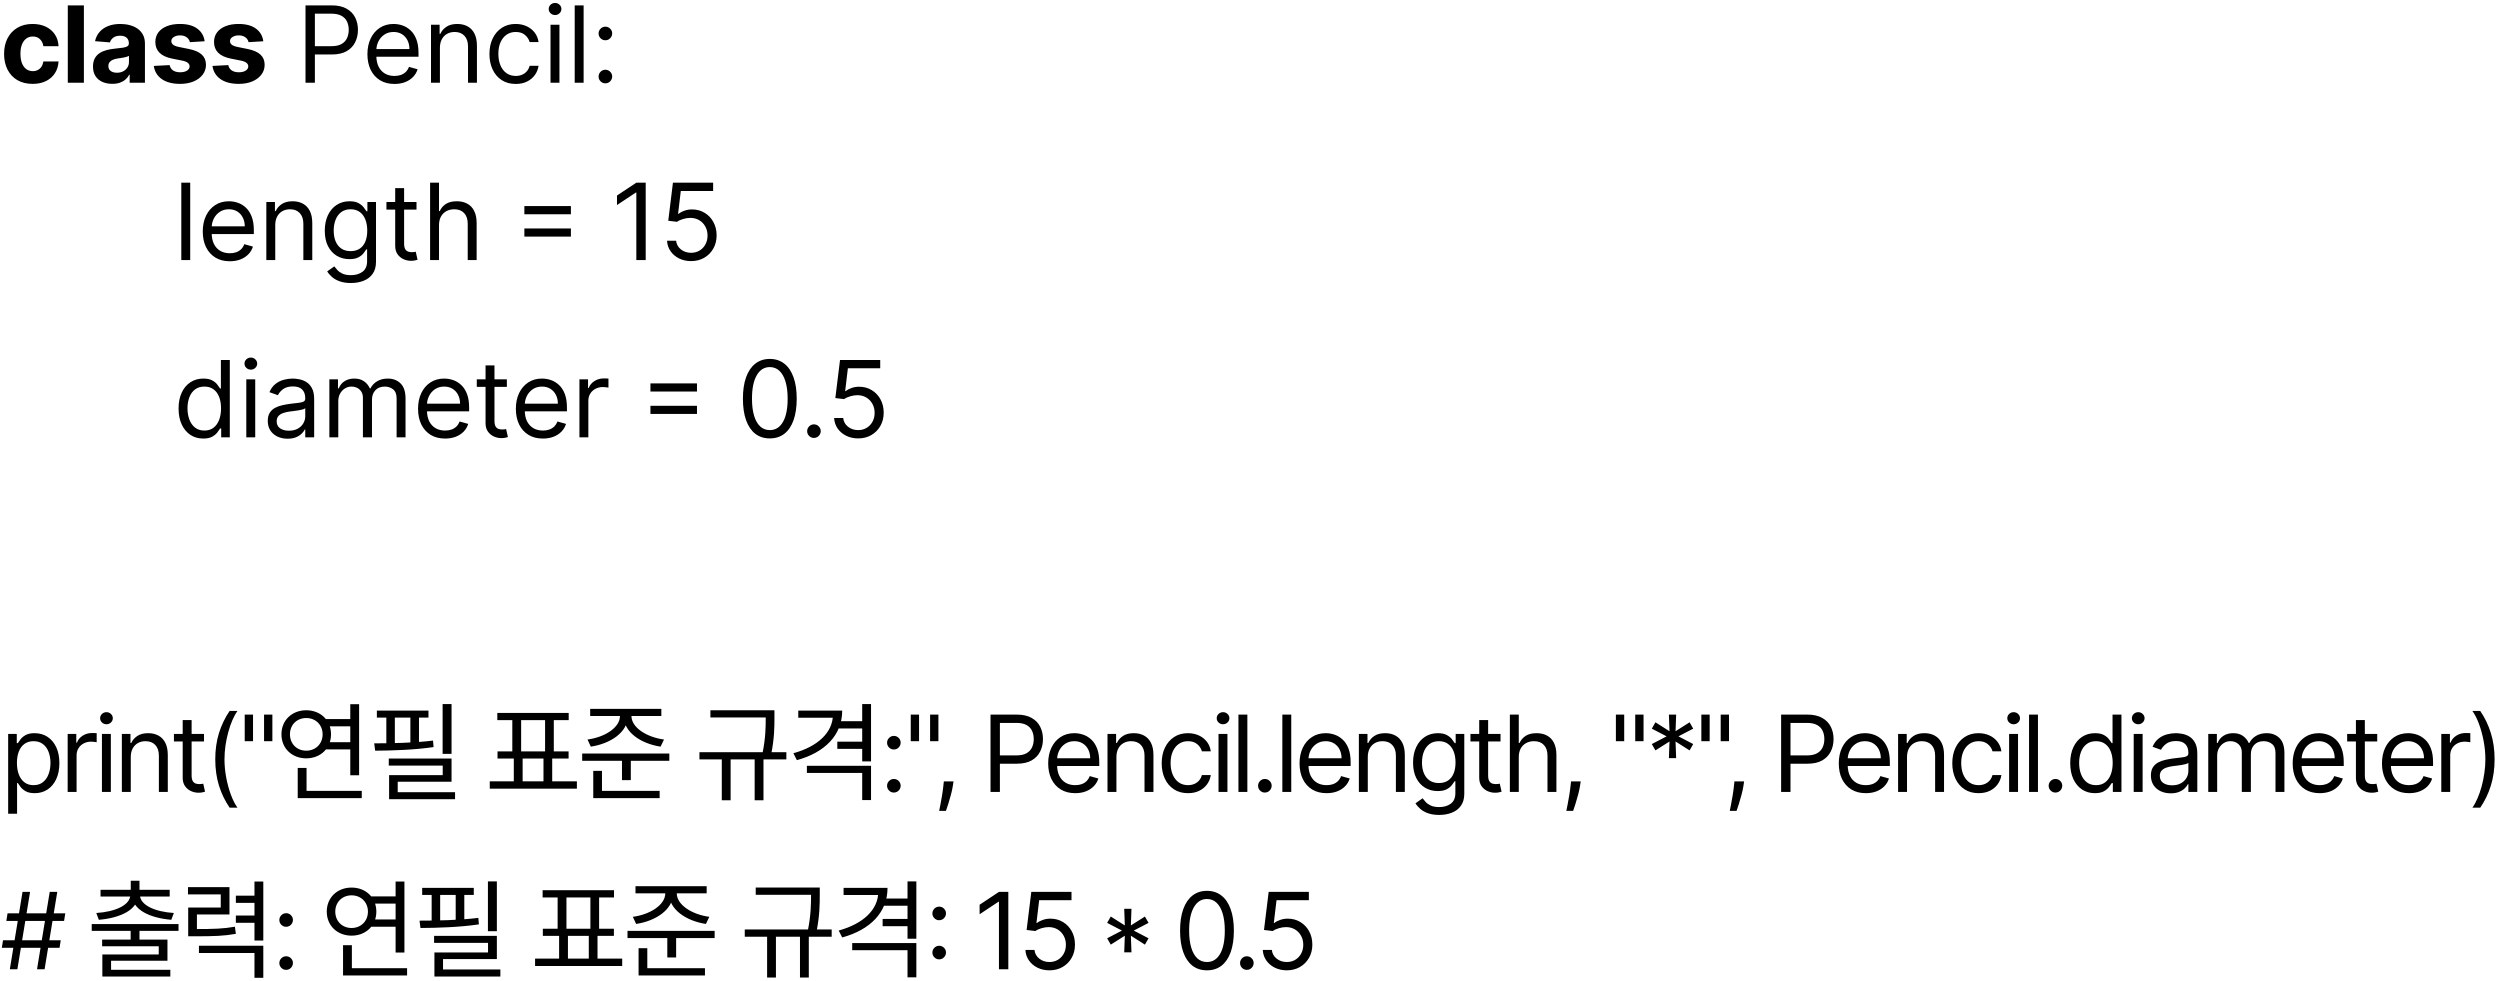 <svg width="423" height="166" viewBox="0 0 423 166" fill="none" xmlns="http://www.w3.org/2000/svg">
<path d="M5.523 14.192C4.517 14.192 3.652 13.979 2.928 13.553C2.207 13.122 1.653 12.526 1.266 11.763C0.882 11 0.69 10.122 0.69 9.129C0.69 8.124 0.884 7.241 1.272 6.483C1.664 5.72 2.22 5.126 2.94 4.7C3.661 4.269 4.517 4.054 5.51 4.054C6.366 4.054 7.116 4.21 7.76 4.521C8.403 4.832 8.913 5.268 9.288 5.831C9.663 6.393 9.869 7.054 9.908 7.812H7.338C7.266 7.322 7.074 6.928 6.763 6.63C6.456 6.327 6.053 6.176 5.555 6.176C5.133 6.176 4.764 6.291 4.449 6.521C4.138 6.747 3.895 7.077 3.72 7.512C3.545 7.947 3.458 8.473 3.458 9.091C3.458 9.717 3.543 10.25 3.714 10.689C3.888 11.128 4.134 11.462 4.449 11.693C4.764 11.923 5.133 12.038 5.555 12.038C5.866 12.038 6.145 11.974 6.392 11.846C6.643 11.718 6.85 11.533 7.012 11.29C7.178 11.043 7.287 10.746 7.338 10.401H9.908C9.865 11.151 9.661 11.812 9.294 12.383C8.932 12.95 8.431 13.393 7.792 13.712C7.153 14.032 6.396 14.192 5.523 14.192ZM14.194 0.909V14H11.471V0.909H14.194ZM18.995 14.185C18.369 14.185 17.811 14.077 17.32 13.859C16.83 13.638 16.443 13.312 16.157 12.881C15.876 12.447 15.735 11.905 15.735 11.258C15.735 10.712 15.835 10.254 16.036 9.884C16.236 9.513 16.509 9.214 16.854 8.989C17.199 8.763 17.591 8.592 18.03 8.477C18.473 8.362 18.938 8.281 19.423 8.234C19.994 8.175 20.455 8.119 20.804 8.068C21.154 8.013 21.407 7.932 21.565 7.825C21.722 7.719 21.801 7.561 21.801 7.352V7.314C21.801 6.909 21.673 6.596 21.418 6.374C21.166 6.153 20.808 6.042 20.344 6.042C19.854 6.042 19.464 6.151 19.174 6.368C18.884 6.581 18.693 6.849 18.599 7.173L16.08 6.969C16.208 6.372 16.46 5.857 16.835 5.422C17.21 4.983 17.693 4.646 18.286 4.412C18.882 4.173 19.573 4.054 20.357 4.054C20.902 4.054 21.424 4.118 21.923 4.246C22.425 4.374 22.871 4.572 23.259 4.84C23.651 5.109 23.96 5.454 24.186 5.876C24.411 6.293 24.524 6.794 24.524 7.378V14H21.942V12.639H21.865C21.707 12.945 21.497 13.216 21.232 13.45C20.968 13.68 20.651 13.861 20.28 13.994C19.909 14.121 19.481 14.185 18.995 14.185ZM19.775 12.306C20.175 12.306 20.529 12.227 20.836 12.07C21.143 11.908 21.384 11.69 21.558 11.418C21.733 11.145 21.82 10.836 21.82 10.491V9.449C21.735 9.504 21.618 9.555 21.469 9.602C21.324 9.645 21.16 9.685 20.977 9.724C20.793 9.758 20.61 9.79 20.427 9.82C20.244 9.845 20.078 9.869 19.928 9.89C19.609 9.937 19.33 10.011 19.091 10.114C18.852 10.216 18.667 10.354 18.535 10.529C18.403 10.7 18.337 10.913 18.337 11.168C18.337 11.539 18.471 11.822 18.739 12.018C19.012 12.21 19.357 12.306 19.775 12.306ZM34.626 6.982L32.133 7.135C32.09 6.922 31.999 6.73 31.858 6.56C31.718 6.385 31.532 6.246 31.302 6.144C31.076 6.038 30.805 5.984 30.49 5.984C30.068 5.984 29.712 6.074 29.423 6.253C29.133 6.428 28.988 6.662 28.988 6.956C28.988 7.19 29.082 7.388 29.269 7.55C29.457 7.712 29.779 7.842 30.235 7.94L32.011 8.298C32.966 8.494 33.678 8.81 34.146 9.244C34.615 9.679 34.85 10.25 34.85 10.957C34.85 11.601 34.66 12.165 34.281 12.651C33.906 13.137 33.39 13.516 32.734 13.789C32.082 14.057 31.33 14.192 30.477 14.192C29.178 14.192 28.142 13.921 27.371 13.38C26.604 12.835 26.154 12.093 26.022 11.155L28.7 11.015C28.781 11.411 28.977 11.714 29.288 11.923C29.6 12.127 29.998 12.229 30.484 12.229C30.961 12.229 31.345 12.138 31.634 11.954C31.928 11.767 32.078 11.526 32.082 11.232C32.078 10.985 31.973 10.783 31.769 10.625C31.564 10.463 31.249 10.339 30.823 10.254L29.122 9.915C28.163 9.724 27.45 9.391 26.981 8.918C26.517 8.445 26.284 7.842 26.284 7.109C26.284 6.479 26.455 5.935 26.796 5.479C27.141 5.023 27.624 4.672 28.247 4.425C28.873 4.178 29.606 4.054 30.445 4.054C31.686 4.054 32.661 4.316 33.373 4.84C34.089 5.364 34.507 6.078 34.626 6.982ZM44.553 6.982L42.06 7.135C42.018 6.922 41.926 6.73 41.785 6.56C41.645 6.385 41.459 6.246 41.229 6.144C41.004 6.038 40.733 5.984 40.418 5.984C39.996 5.984 39.64 6.074 39.35 6.253C39.06 6.428 38.916 6.662 38.916 6.956C38.916 7.19 39.009 7.388 39.197 7.55C39.384 7.712 39.706 7.842 40.162 7.94L41.939 8.298C42.894 8.494 43.605 8.81 44.074 9.244C44.543 9.679 44.777 10.25 44.777 10.957C44.777 11.601 44.587 12.165 44.208 12.651C43.833 13.137 43.318 13.516 42.661 13.789C42.009 14.057 41.257 14.192 40.405 14.192C39.105 14.192 38.07 13.921 37.298 13.38C36.531 12.835 36.082 12.093 35.95 11.155L38.628 11.015C38.709 11.411 38.905 11.714 39.216 11.923C39.527 12.127 39.925 12.229 40.411 12.229C40.889 12.229 41.272 12.138 41.562 11.954C41.856 11.767 42.005 11.526 42.009 11.232C42.005 10.985 41.901 10.783 41.696 10.625C41.492 10.463 41.176 10.339 40.75 10.254L39.05 9.915C38.091 9.724 37.377 9.391 36.908 8.918C36.444 8.445 36.212 7.842 36.212 7.109C36.212 6.479 36.382 5.935 36.723 5.479C37.068 5.023 37.552 4.672 38.174 4.425C38.8 4.178 39.533 4.054 40.373 4.054C41.613 4.054 42.589 4.316 43.3 4.84C44.016 5.364 44.434 6.078 44.553 6.982ZM51.693 14V0.909H56.116C57.143 0.909 57.983 1.094 58.635 1.465C59.291 1.832 59.776 2.328 60.092 2.955C60.407 3.581 60.565 4.28 60.565 5.051C60.565 5.822 60.407 6.523 60.092 7.154C59.781 7.785 59.299 8.288 58.647 8.663C57.995 9.033 57.16 9.219 56.142 9.219H52.971V7.812H56.09C56.794 7.812 57.358 7.691 57.784 7.448C58.211 7.205 58.519 6.877 58.711 6.464C58.907 6.046 59.005 5.575 59.005 5.051C59.005 4.527 58.907 4.058 58.711 3.645C58.519 3.232 58.208 2.908 57.778 2.673C57.348 2.435 56.776 2.315 56.065 2.315H53.278V14H51.693ZM66.745 14.204C65.799 14.204 64.983 13.996 64.297 13.578C63.615 13.156 63.089 12.568 62.718 11.814C62.352 11.055 62.168 10.173 62.168 9.168C62.168 8.162 62.352 7.276 62.718 6.509C63.089 5.737 63.604 5.136 64.265 4.706C64.93 4.271 65.705 4.054 66.592 4.054C67.103 4.054 67.608 4.139 68.106 4.31C68.605 4.48 69.059 4.757 69.468 5.141C69.877 5.52 70.203 6.023 70.446 6.649C70.689 7.276 70.81 8.047 70.81 8.963V9.602H63.242V8.298H69.276C69.276 7.744 69.165 7.25 68.944 6.815C68.727 6.381 68.415 6.038 68.011 5.786C67.61 5.535 67.137 5.409 66.592 5.409C65.991 5.409 65.471 5.558 65.032 5.857C64.597 6.151 64.263 6.534 64.028 7.007C63.794 7.48 63.677 7.987 63.677 8.528V9.398C63.677 10.139 63.805 10.768 64.06 11.283C64.32 11.795 64.68 12.185 65.141 12.453C65.601 12.717 66.136 12.849 66.745 12.849C67.141 12.849 67.499 12.794 67.819 12.683C68.143 12.568 68.422 12.398 68.656 12.172C68.891 11.942 69.072 11.656 69.2 11.315L70.657 11.724C70.504 12.219 70.246 12.653 69.883 13.028C69.521 13.399 69.074 13.689 68.541 13.898C68.008 14.102 67.41 14.204 66.745 14.204ZM74.434 8.094V14H72.925V4.182H74.382V5.716H74.51C74.74 5.217 75.09 4.817 75.559 4.514C76.027 4.207 76.632 4.054 77.374 4.054C78.039 4.054 78.62 4.19 79.119 4.463C79.618 4.732 80.005 5.141 80.282 5.69C80.559 6.236 80.698 6.926 80.698 7.761V14H79.189V7.864C79.189 7.092 78.989 6.491 78.588 6.061C78.188 5.626 77.638 5.409 76.939 5.409C76.458 5.409 76.027 5.513 75.648 5.722C75.273 5.931 74.977 6.236 74.76 6.636C74.542 7.037 74.434 7.523 74.434 8.094ZM87.263 14.204C86.343 14.204 85.55 13.987 84.885 13.553C84.22 13.118 83.709 12.519 83.351 11.756C82.993 10.994 82.814 10.122 82.814 9.142C82.814 8.145 82.997 7.265 83.364 6.502C83.735 5.735 84.25 5.136 84.911 4.706C85.576 4.271 86.351 4.054 87.237 4.054C87.928 4.054 88.55 4.182 89.104 4.438C89.658 4.693 90.112 5.051 90.465 5.511C90.819 5.972 91.039 6.509 91.124 7.122H89.615C89.5 6.675 89.245 6.278 88.848 5.933C88.456 5.584 87.928 5.409 87.263 5.409C86.675 5.409 86.159 5.562 85.716 5.869C85.277 6.172 84.934 6.6 84.687 7.154C84.444 7.704 84.323 8.349 84.323 9.091C84.323 9.849 84.442 10.51 84.681 11.072C84.924 11.635 85.264 12.072 85.703 12.383C86.147 12.694 86.666 12.849 87.263 12.849C87.655 12.849 88.011 12.781 88.331 12.645C88.65 12.508 88.921 12.312 89.142 12.057C89.364 11.801 89.522 11.494 89.615 11.136H91.124C91.039 11.716 90.828 12.238 90.491 12.702C90.159 13.163 89.718 13.529 89.168 13.802C88.622 14.07 87.987 14.204 87.263 14.204ZM93.149 14V4.182H94.658V14H93.149ZM93.916 2.545C93.622 2.545 93.368 2.445 93.155 2.245C92.947 2.045 92.842 1.804 92.842 1.523C92.842 1.241 92.947 1.001 93.155 0.8C93.368 0.6 93.622 0.5 93.916 0.5C94.21 0.5 94.462 0.6 94.67 0.8C94.883 1.001 94.99 1.241 94.99 1.523C94.99 1.804 94.883 2.045 94.67 2.245C94.462 2.445 94.21 2.545 93.916 2.545ZM98.749 0.909V14H97.24V0.909H98.749ZM102.431 14.102C102.116 14.102 101.846 13.989 101.62 13.764C101.394 13.538 101.281 13.267 101.281 12.952C101.281 12.636 101.394 12.366 101.62 12.14C101.846 11.914 102.116 11.801 102.431 11.801C102.747 11.801 103.017 11.914 103.243 12.14C103.469 12.366 103.582 12.636 103.582 12.952C103.582 13.161 103.529 13.352 103.422 13.527C103.32 13.702 103.181 13.842 103.007 13.949C102.836 14.051 102.645 14.102 102.431 14.102ZM102.431 6.815C102.116 6.815 101.846 6.702 101.62 6.477C101.394 6.251 101.281 5.98 101.281 5.665C101.281 5.349 101.394 5.079 101.62 4.853C101.846 4.627 102.116 4.514 102.431 4.514C102.747 4.514 103.017 4.627 103.243 4.853C103.469 5.079 103.582 5.349 103.582 5.665C103.582 5.874 103.529 6.065 103.422 6.24C103.32 6.415 103.181 6.555 103.007 6.662C102.836 6.764 102.645 6.815 102.431 6.815ZM32.184 30.909V44H30.676V30.909H32.184ZM38.884 44.205C37.938 44.205 37.122 43.996 36.435 43.578C35.754 43.156 35.227 42.568 34.857 41.814C34.49 41.055 34.307 40.173 34.307 39.168C34.307 38.162 34.49 37.276 34.857 36.508C35.227 35.737 35.743 35.136 36.404 34.706C37.068 34.271 37.844 34.054 38.73 34.054C39.242 34.054 39.747 34.139 40.245 34.31C40.744 34.48 41.198 34.757 41.607 35.141C42.016 35.52 42.342 36.023 42.585 36.649C42.828 37.276 42.949 38.047 42.949 38.963V39.602H35.381V38.298H41.415C41.415 37.744 41.304 37.25 41.083 36.815C40.865 36.381 40.554 36.038 40.149 35.786C39.749 35.535 39.276 35.409 38.73 35.409C38.129 35.409 37.609 35.558 37.171 35.856C36.736 36.151 36.401 36.534 36.167 37.007C35.933 37.48 35.816 37.987 35.816 38.528V39.398C35.816 40.139 35.943 40.768 36.199 41.283C36.459 41.795 36.819 42.185 37.279 42.453C37.739 42.717 38.274 42.849 38.884 42.849C39.28 42.849 39.638 42.794 39.958 42.683C40.281 42.568 40.56 42.398 40.795 42.172C41.029 41.942 41.21 41.656 41.338 41.315L42.796 41.724C42.642 42.219 42.384 42.653 42.022 43.028C41.66 43.399 41.212 43.689 40.68 43.898C40.147 44.102 39.548 44.205 38.884 44.205ZM46.572 38.094V44H45.064V34.182H46.521V35.716H46.649C46.879 35.217 47.228 34.817 47.697 34.514C48.166 34.207 48.771 34.054 49.513 34.054C50.177 34.054 50.759 34.19 51.258 34.463C51.756 34.731 52.144 35.141 52.421 35.69C52.698 36.236 52.837 36.926 52.837 37.761V44H51.328V37.864C51.328 37.092 51.128 36.492 50.727 36.061C50.327 35.626 49.777 35.409 49.078 35.409C48.596 35.409 48.166 35.514 47.787 35.722C47.412 35.931 47.116 36.236 46.898 36.636C46.681 37.037 46.572 37.523 46.572 38.094ZM59.376 47.886C58.647 47.886 58.021 47.793 57.497 47.605C56.973 47.422 56.536 47.179 56.187 46.876C55.841 46.578 55.566 46.258 55.362 45.918L56.564 45.074C56.7 45.253 56.873 45.457 57.081 45.688C57.29 45.922 57.576 46.124 57.938 46.295C58.304 46.469 58.784 46.557 59.376 46.557C60.169 46.557 60.823 46.365 61.339 45.981C61.854 45.598 62.112 44.997 62.112 44.179V42.185H61.984C61.873 42.364 61.716 42.585 61.511 42.849C61.311 43.109 61.021 43.342 60.642 43.546C60.267 43.746 59.76 43.847 59.12 43.847C58.328 43.847 57.616 43.659 56.986 43.284C56.359 42.909 55.863 42.364 55.496 41.648C55.134 40.932 54.953 40.062 54.953 39.04C54.953 38.034 55.13 37.158 55.483 36.413C55.837 35.663 56.329 35.083 56.96 34.674C57.591 34.261 58.319 34.054 59.146 34.054C59.785 34.054 60.292 34.16 60.667 34.374C61.047 34.582 61.336 34.821 61.537 35.09C61.741 35.354 61.899 35.571 62.01 35.742H62.163V34.182H63.62V44.281C63.62 45.125 63.429 45.811 63.045 46.34C62.666 46.872 62.154 47.262 61.511 47.509C60.872 47.761 60.16 47.886 59.376 47.886ZM59.325 42.492C59.93 42.492 60.441 42.353 60.859 42.076C61.277 41.799 61.594 41.401 61.812 40.881C62.029 40.361 62.138 39.739 62.138 39.014C62.138 38.307 62.031 37.682 61.818 37.141C61.605 36.6 61.289 36.176 60.872 35.869C60.454 35.562 59.939 35.409 59.325 35.409C58.686 35.409 58.153 35.571 57.727 35.895C57.305 36.219 56.988 36.653 56.775 37.199C56.566 37.744 56.461 38.349 56.461 39.014C56.461 39.696 56.568 40.299 56.781 40.823C56.998 41.343 57.318 41.752 57.74 42.05C58.166 42.344 58.694 42.492 59.325 42.492ZM70.472 34.182V35.46H65.384V34.182H70.472ZM66.867 31.829H68.375V41.188C68.375 41.614 68.437 41.933 68.56 42.146C68.688 42.355 68.85 42.496 69.046 42.568C69.246 42.636 69.457 42.67 69.679 42.67C69.845 42.67 69.982 42.662 70.088 42.645C70.195 42.624 70.28 42.606 70.344 42.594L70.651 43.949C70.548 43.987 70.406 44.026 70.222 44.064C70.039 44.106 69.807 44.128 69.526 44.128C69.1 44.128 68.682 44.036 68.273 43.853C67.868 43.67 67.531 43.391 67.263 43.016C66.999 42.641 66.867 42.168 66.867 41.597V31.829ZM74.28 38.094V44H72.772V30.909H74.28V35.716H74.408C74.638 35.209 74.983 34.806 75.444 34.508C75.908 34.205 76.526 34.054 77.297 34.054C77.966 34.054 78.552 34.188 79.055 34.457C79.558 34.721 79.948 35.128 80.225 35.678C80.506 36.223 80.647 36.918 80.647 37.761V44H79.138V37.864C79.138 37.084 78.936 36.481 78.531 36.055C78.13 35.624 77.574 35.409 76.863 35.409C76.368 35.409 75.925 35.514 75.533 35.722C75.145 35.931 74.838 36.236 74.613 36.636C74.391 37.037 74.28 37.523 74.28 38.094ZM88.723 36.253V34.872H96.598V36.253H88.723ZM88.723 40.037V38.656H96.598V40.037H88.723ZM109.253 30.909V44H107.668V32.571H107.592L104.396 34.693V33.082L107.668 30.909H109.253ZM116.929 44.179C116.179 44.179 115.504 44.03 114.903 43.731C114.302 43.433 113.821 43.024 113.458 42.504C113.096 41.984 112.898 41.392 112.864 40.727H114.398C114.458 41.32 114.726 41.81 115.203 42.197C115.685 42.581 116.26 42.773 116.929 42.773C117.466 42.773 117.944 42.647 118.361 42.396C118.783 42.144 119.113 41.799 119.352 41.36C119.595 40.917 119.716 40.416 119.716 39.858C119.716 39.287 119.591 38.778 119.339 38.33C119.092 37.879 118.751 37.523 118.316 37.263C117.882 37.003 117.385 36.871 116.827 36.867C116.426 36.862 116.015 36.924 115.593 37.052C115.171 37.175 114.824 37.335 114.551 37.531L113.069 37.352L113.861 30.909H120.662V32.315H115.191L114.73 36.176H114.807C115.076 35.963 115.412 35.786 115.817 35.646C116.222 35.505 116.644 35.435 117.083 35.435C117.884 35.435 118.598 35.626 119.224 36.01C119.855 36.389 120.349 36.909 120.707 37.57C121.069 38.23 121.25 38.984 121.25 39.832C121.25 40.668 121.063 41.413 120.688 42.07C120.317 42.722 119.806 43.237 119.154 43.617C118.502 43.992 117.76 44.179 116.929 44.179ZM34.383 74.204C33.565 74.204 32.843 73.998 32.216 73.585C31.59 73.167 31.1 72.579 30.746 71.82C30.392 71.058 30.215 70.156 30.215 69.117C30.215 68.085 30.392 67.19 30.746 66.432C31.1 65.673 31.592 65.087 32.223 64.674C32.853 64.261 33.582 64.054 34.409 64.054C35.048 64.054 35.553 64.16 35.924 64.374C36.299 64.582 36.584 64.821 36.78 65.09C36.98 65.354 37.136 65.571 37.247 65.742H37.374V60.909H38.883V74H37.426V72.492H37.247C37.136 72.671 36.978 72.896 36.774 73.169C36.569 73.438 36.277 73.678 35.898 73.891C35.519 74.1 35.014 74.204 34.383 74.204ZM34.588 72.849C35.193 72.849 35.704 72.692 36.122 72.376C36.539 72.057 36.857 71.616 37.074 71.053C37.291 70.487 37.4 69.832 37.4 69.091C37.4 68.358 37.294 67.717 37.081 67.167C36.867 66.613 36.552 66.183 36.135 65.876C35.717 65.565 35.201 65.409 34.588 65.409C33.948 65.409 33.416 65.573 32.99 65.901C32.568 66.225 32.25 66.666 32.037 67.224C31.828 67.778 31.724 68.401 31.724 69.091C31.724 69.79 31.831 70.425 32.044 70.996C32.261 71.562 32.581 72.014 33.002 72.351C33.428 72.683 33.957 72.849 34.588 72.849ZM41.675 74V64.182H43.184V74H41.675ZM42.442 62.545C42.148 62.545 41.895 62.445 41.682 62.245C41.473 62.045 41.369 61.804 41.369 61.523C41.369 61.242 41.473 61.001 41.682 60.8C41.895 60.6 42.148 60.5 42.442 60.5C42.736 60.5 42.988 60.6 43.197 60.8C43.41 61.001 43.516 61.242 43.516 61.523C43.516 61.804 43.41 62.045 43.197 62.245C42.988 62.445 42.736 62.545 42.442 62.545ZM48.656 74.23C48.034 74.23 47.469 74.113 46.962 73.879C46.455 73.64 46.052 73.297 45.754 72.849C45.456 72.398 45.307 71.852 45.307 71.213C45.307 70.651 45.417 70.195 45.639 69.845C45.861 69.492 46.157 69.215 46.528 69.014C46.898 68.814 47.307 68.665 47.755 68.567C48.206 68.465 48.66 68.383 49.116 68.324C49.713 68.247 50.197 68.19 50.567 68.151C50.942 68.109 51.215 68.038 51.386 67.94C51.56 67.842 51.648 67.672 51.648 67.429V67.378C51.648 66.747 51.475 66.257 51.13 65.908C50.789 65.558 50.271 65.383 49.577 65.383C48.856 65.383 48.292 65.541 47.883 65.856C47.474 66.172 47.186 66.508 47.02 66.867L45.588 66.355C45.844 65.758 46.184 65.294 46.611 64.962C47.041 64.625 47.51 64.391 48.017 64.258C48.528 64.122 49.031 64.054 49.525 64.054C49.841 64.054 50.203 64.092 50.612 64.169C51.025 64.242 51.424 64.393 51.807 64.623C52.195 64.853 52.517 65.2 52.773 65.665C53.028 66.129 53.156 66.751 53.156 67.531V74H51.648V72.671H51.571C51.469 72.883 51.298 73.112 51.059 73.354C50.821 73.597 50.503 73.804 50.107 73.974C49.711 74.145 49.227 74.23 48.656 74.23ZM48.886 72.875C49.483 72.875 49.986 72.758 50.395 72.523C50.808 72.289 51.119 71.987 51.328 71.616C51.541 71.245 51.648 70.855 51.648 70.446V69.065C51.584 69.142 51.443 69.212 51.226 69.276C51.013 69.336 50.765 69.389 50.484 69.436C50.207 69.479 49.937 69.517 49.672 69.551C49.413 69.581 49.202 69.606 49.04 69.628C48.648 69.679 48.281 69.762 47.94 69.877C47.603 69.988 47.331 70.156 47.122 70.382C46.917 70.604 46.815 70.906 46.815 71.29C46.815 71.814 47.009 72.21 47.397 72.479C47.789 72.743 48.285 72.875 48.886 72.875ZM55.729 74V64.182H57.187V65.716H57.315C57.519 65.192 57.849 64.785 58.305 64.495C58.761 64.201 59.309 64.054 59.948 64.054C60.596 64.054 61.135 64.201 61.565 64.495C62 64.785 62.339 65.192 62.582 65.716H62.684C62.935 65.209 63.312 64.806 63.815 64.508C64.318 64.205 64.921 64.054 65.624 64.054C66.502 64.054 67.22 64.329 67.778 64.879C68.337 65.424 68.616 66.274 68.616 67.429V74H67.107V67.429C67.107 66.704 66.909 66.187 66.513 65.876C66.117 65.565 65.65 65.409 65.113 65.409C64.423 65.409 63.888 65.618 63.509 66.035C63.129 66.449 62.94 66.973 62.94 67.608V74H61.406V67.276C61.406 66.717 61.224 66.268 60.862 65.927C60.5 65.582 60.033 65.409 59.462 65.409C59.07 65.409 58.704 65.513 58.363 65.722C58.026 65.931 57.754 66.221 57.545 66.592C57.34 66.958 57.238 67.382 57.238 67.864V74H55.729ZM75.31 74.204C74.364 74.204 73.548 73.996 72.862 73.578C72.18 73.156 71.654 72.568 71.283 71.814C70.917 71.055 70.734 70.173 70.734 69.168C70.734 68.162 70.917 67.276 71.283 66.508C71.654 65.737 72.17 65.136 72.83 64.706C73.495 64.271 74.271 64.054 75.157 64.054C75.668 64.054 76.173 64.139 76.672 64.31C77.171 64.48 77.624 64.757 78.033 65.141C78.442 65.52 78.769 66.023 79.011 66.649C79.254 67.276 79.376 68.047 79.376 68.963V69.602H71.808V68.298H77.842C77.842 67.744 77.731 67.25 77.509 66.815C77.292 66.381 76.981 66.038 76.576 65.786C76.175 65.535 75.703 65.409 75.157 65.409C74.556 65.409 74.036 65.558 73.597 65.856C73.163 66.151 72.828 66.534 72.594 67.007C72.359 67.48 72.242 67.987 72.242 68.528V69.398C72.242 70.139 72.37 70.768 72.626 71.283C72.886 71.795 73.246 72.185 73.706 72.453C74.166 72.717 74.701 72.849 75.31 72.849C75.707 72.849 76.065 72.794 76.384 72.683C76.708 72.568 76.987 72.398 77.222 72.172C77.456 71.942 77.637 71.656 77.765 71.315L79.222 71.724C79.069 72.219 78.811 72.653 78.449 73.028C78.087 73.399 77.639 73.689 77.107 73.898C76.574 74.102 75.975 74.204 75.31 74.204ZM85.76 64.182V65.46H80.672V64.182H85.76ZM82.155 61.83H83.664V71.188C83.664 71.614 83.726 71.933 83.849 72.146C83.977 72.355 84.139 72.496 84.335 72.568C84.535 72.636 84.746 72.671 84.968 72.671C85.134 72.671 85.27 72.662 85.377 72.645C85.483 72.624 85.569 72.606 85.633 72.594L85.939 73.949C85.837 73.987 85.694 74.026 85.511 74.064C85.328 74.106 85.096 74.128 84.814 74.128C84.388 74.128 83.971 74.036 83.561 73.853C83.157 73.67 82.82 73.391 82.552 73.016C82.287 72.641 82.155 72.168 82.155 71.597V61.83ZM91.861 74.204C90.915 74.204 90.099 73.996 89.412 73.578C88.731 73.156 88.204 72.568 87.834 71.814C87.467 71.055 87.284 70.173 87.284 69.168C87.284 68.162 87.467 67.276 87.834 66.508C88.204 65.737 88.72 65.136 89.38 64.706C90.045 64.271 90.821 64.054 91.707 64.054C92.219 64.054 92.724 64.139 93.222 64.31C93.721 64.48 94.174 64.757 94.584 65.141C94.993 65.52 95.319 66.023 95.562 66.649C95.805 67.276 95.926 68.047 95.926 68.963V69.602H88.358V68.298H94.392C94.392 67.744 94.281 67.25 94.059 66.815C93.842 66.381 93.531 66.038 93.126 65.786C92.726 65.535 92.253 65.409 91.707 65.409C91.106 65.409 90.586 65.558 90.147 65.856C89.713 66.151 89.378 66.534 89.144 67.007C88.91 67.48 88.792 67.987 88.792 68.528V69.398C88.792 70.139 88.92 70.768 89.176 71.283C89.436 71.795 89.796 72.185 90.256 72.453C90.716 72.717 91.251 72.849 91.861 72.849C92.257 72.849 92.615 72.794 92.934 72.683C93.258 72.568 93.537 72.398 93.772 72.172C94.006 71.942 94.187 71.656 94.315 71.315L95.772 71.724C95.619 72.219 95.361 72.653 94.999 73.028C94.637 73.399 94.189 73.689 93.657 73.898C93.124 74.102 92.525 74.204 91.861 74.204ZM98.041 74V64.182H99.498V65.665H99.6C99.779 65.179 100.103 64.785 100.572 64.482C101.041 64.18 101.569 64.028 102.157 64.028C102.268 64.028 102.406 64.031 102.573 64.035C102.739 64.039 102.865 64.046 102.95 64.054V65.588C102.899 65.575 102.781 65.556 102.598 65.531C102.419 65.501 102.23 65.486 102.029 65.486C101.552 65.486 101.126 65.586 100.751 65.786C100.38 65.982 100.086 66.255 99.869 66.604C99.656 66.95 99.549 67.344 99.549 67.787V74H98.041ZM110.054 66.253V64.872H117.929V66.253H110.054ZM110.054 70.037V68.656H117.929V70.037H110.054ZM130.253 74.179C129.289 74.179 128.469 73.917 127.792 73.393C127.114 72.864 126.596 72.099 126.238 71.098C125.88 70.092 125.701 68.878 125.701 67.454C125.701 66.04 125.88 64.832 126.238 63.83C126.601 62.825 127.12 62.057 127.798 61.529C128.48 60.996 129.298 60.73 130.253 60.73C131.207 60.73 132.023 60.996 132.701 61.529C133.382 62.057 133.902 62.825 134.26 63.83C134.623 64.832 134.804 66.04 134.804 67.454C134.804 68.878 134.625 70.092 134.267 71.098C133.909 72.099 133.391 72.864 132.713 73.393C132.036 73.917 131.216 74.179 130.253 74.179ZM130.253 72.773C131.207 72.773 131.949 72.312 132.477 71.392C133.005 70.472 133.27 69.159 133.27 67.454C133.27 66.321 133.148 65.356 132.905 64.559C132.667 63.762 132.321 63.155 131.87 62.737C131.422 62.32 130.883 62.111 130.253 62.111C129.306 62.111 128.567 62.577 128.034 63.511C127.502 64.44 127.235 65.754 127.235 67.454C127.235 68.588 127.355 69.551 127.593 70.344C127.832 71.136 128.175 71.739 128.623 72.153C129.074 72.566 129.618 72.773 130.253 72.773ZM137.721 74.102C137.405 74.102 137.135 73.989 136.909 73.763C136.683 73.538 136.57 73.267 136.57 72.952C136.57 72.636 136.683 72.366 136.909 72.14C137.135 71.914 137.405 71.801 137.721 71.801C138.036 71.801 138.307 71.914 138.532 72.14C138.758 72.366 138.871 72.636 138.871 72.952C138.871 73.16 138.818 73.352 138.711 73.527C138.609 73.702 138.471 73.842 138.296 73.949C138.125 74.051 137.934 74.102 137.721 74.102ZM145.2 74.179C144.45 74.179 143.774 74.03 143.174 73.731C142.573 73.433 142.091 73.024 141.729 72.504C141.367 71.984 141.169 71.392 141.135 70.727H142.669C142.728 71.32 142.997 71.81 143.474 72.197C143.956 72.581 144.531 72.773 145.2 72.773C145.737 72.773 146.214 72.647 146.632 72.396C147.054 72.144 147.384 71.799 147.622 71.36C147.865 70.917 147.987 70.416 147.987 69.858C147.987 69.287 147.861 68.778 147.61 68.33C147.362 67.879 147.022 67.523 146.587 67.263C146.152 67.003 145.656 66.871 145.098 66.867C144.697 66.862 144.286 66.924 143.864 67.052C143.442 67.175 143.095 67.335 142.822 67.531L141.339 67.352L142.132 60.909H148.933V62.315H143.461L143.001 66.176H143.078C143.346 65.963 143.683 65.786 144.088 65.646C144.492 65.505 144.914 65.435 145.353 65.435C146.154 65.435 146.868 65.626 147.495 66.01C148.125 66.389 148.62 66.909 148.978 67.57C149.34 68.23 149.521 68.984 149.521 69.832C149.521 70.668 149.333 71.413 148.958 72.07C148.588 72.722 148.076 73.237 147.424 73.617C146.772 73.992 146.031 74.179 145.2 74.179ZM1.381 137.682V124.182H2.838V125.741H3.017C3.128 125.571 3.281 125.354 3.477 125.089C3.678 124.821 3.963 124.582 4.334 124.374C4.709 124.161 5.216 124.054 5.855 124.054C6.682 124.054 7.411 124.261 8.041 124.674C8.672 125.087 9.164 125.673 9.518 126.432C9.871 127.19 10.048 128.085 10.048 129.116C10.048 130.156 9.871 131.058 9.518 131.82C9.164 132.579 8.674 133.167 8.048 133.585C7.421 133.998 6.699 134.205 5.881 134.205C5.25 134.205 4.745 134.1 4.366 133.891C3.987 133.678 3.695 133.437 3.49 133.169C3.286 132.896 3.128 132.67 3.017 132.491H2.889V137.682H1.381ZM2.864 129.091C2.864 129.832 2.972 130.487 3.19 131.053C3.407 131.616 3.724 132.057 4.142 132.376C4.56 132.692 5.071 132.849 5.676 132.849C6.307 132.849 6.833 132.683 7.255 132.351C7.681 132.014 8.001 131.562 8.214 130.996C8.431 130.425 8.54 129.79 8.54 129.091C8.54 128.401 8.433 127.778 8.22 127.224C8.011 126.666 7.694 126.225 7.268 125.901C6.846 125.573 6.315 125.409 5.676 125.409C5.062 125.409 4.547 125.565 4.129 125.876C3.712 126.183 3.396 126.613 3.183 127.167C2.97 127.717 2.864 128.358 2.864 129.091ZM11.449 134V124.182H12.907V125.665H13.009C13.188 125.179 13.512 124.785 13.981 124.482C14.449 124.18 14.978 124.028 15.566 124.028C15.677 124.028 15.815 124.031 15.981 124.035C16.148 124.039 16.273 124.045 16.358 124.054V125.588C16.307 125.575 16.19 125.556 16.007 125.531C15.828 125.501 15.638 125.486 15.438 125.486C14.961 125.486 14.535 125.586 14.16 125.786C13.789 125.982 13.495 126.255 13.278 126.604C13.065 126.95 12.958 127.344 12.958 127.787V134H11.449ZM17.247 134V124.182H18.755V134H17.247ZM18.014 122.545C17.72 122.545 17.466 122.445 17.253 122.245C17.044 122.045 16.94 121.804 16.94 121.523C16.94 121.241 17.044 121.001 17.253 120.8C17.466 120.6 17.72 120.5 18.014 120.5C18.308 120.5 18.559 120.6 18.768 120.8C18.981 121.001 19.088 121.241 19.088 121.523C19.088 121.804 18.981 122.045 18.768 122.245C18.559 122.445 18.308 122.545 18.014 122.545ZM22.127 128.094V134H20.618V124.182H22.076V125.716H22.203C22.433 125.217 22.783 124.817 23.252 124.514C23.721 124.207 24.326 124.054 25.067 124.054C25.732 124.054 26.314 124.19 26.812 124.463C27.311 124.732 27.698 125.141 27.975 125.69C28.252 126.236 28.391 126.926 28.391 127.761V134H26.882V127.864C26.882 127.092 26.682 126.491 26.282 126.061C25.881 125.626 25.331 125.409 24.632 125.409C24.151 125.409 23.721 125.513 23.341 125.722C22.966 125.931 22.67 126.236 22.453 126.636C22.235 127.037 22.127 127.523 22.127 128.094ZM34.517 124.182V125.46H29.429V124.182H34.517ZM30.912 121.83H32.421V131.188C32.421 131.614 32.483 131.933 32.606 132.146C32.734 132.355 32.896 132.496 33.092 132.568C33.292 132.636 33.503 132.67 33.725 132.67C33.891 132.67 34.027 132.662 34.134 132.645C34.24 132.624 34.326 132.607 34.389 132.594L34.696 133.949C34.594 133.987 34.451 134.026 34.268 134.064C34.085 134.107 33.853 134.128 33.571 134.128C33.145 134.128 32.728 134.036 32.319 133.853C31.914 133.67 31.577 133.391 31.309 133.016C31.044 132.641 30.912 132.168 30.912 131.597V121.83ZM36.423 128.477C36.423 126.866 36.632 125.386 37.05 124.035C37.472 122.68 38.073 121.433 38.852 120.295H40.182C39.875 120.717 39.587 121.237 39.319 121.855C39.055 122.469 38.823 123.144 38.622 123.881C38.422 124.614 38.264 125.373 38.149 126.157C38.038 126.941 37.983 127.714 37.983 128.477C37.983 129.491 38.081 130.521 38.277 131.565C38.473 132.609 38.737 133.578 39.07 134.473C39.402 135.368 39.773 136.097 40.182 136.659H38.852C38.073 135.521 37.472 134.277 37.05 132.926C36.632 131.571 36.423 130.088 36.423 128.477ZM42.812 120.909V125.409H41.406V120.909H42.812ZM46.085 120.909V125.409H44.678V120.909H46.085ZM54.911 121.67H59.807V122.894H54.911V121.67ZM54.911 125.576H59.807V126.8H54.911V125.576ZM59.267 119.15H60.761V131.174H59.267V119.15ZM50.375 133.82H61.211V135.044H50.375V133.82ZM50.375 129.932H51.869V134.36H50.375V129.932ZM51.815 120.176C54.209 120.176 56.009 121.85 56.009 124.244C56.009 126.638 54.209 128.312 51.815 128.312C49.421 128.312 47.621 126.638 47.621 124.244C47.621 121.85 49.421 120.176 51.815 120.176ZM51.815 121.49C50.231 121.49 49.061 122.642 49.061 124.244C49.061 125.864 50.231 127.016 51.815 127.016C53.399 127.016 54.587 125.864 54.587 124.244C54.587 122.642 53.399 121.49 51.815 121.49ZM74.89 119.132H76.402V127.556H74.89V119.132ZM65.782 128.348H76.402V132.272H67.294V134.72H65.836V131.156H74.908V129.536H65.782V128.348ZM65.836 134.036H76.996V135.224H65.836V134.036ZM63.766 120.23H72.496V121.418H63.766V120.23ZM63.478 127.016L63.316 125.774C66.214 125.774 70.102 125.702 73.27 125.306L73.36 126.404C70.12 126.89 66.34 126.998 63.478 127.016ZM65.368 120.77H66.808V126.314H65.368V120.77ZM69.436 120.77H70.894V126.314H69.436V120.77ZM86.935 127.952H88.429V132.596H86.935V127.952ZM91.957 127.952H93.433V132.596H91.957V127.952ZM82.867 132.2H97.609V133.442H82.867V132.2ZM84.145 120.626H96.223V121.85H84.145V120.626ZM84.181 127.142H96.205V128.348H84.181V127.142ZM86.683 121.616H88.177V127.394H86.683V121.616ZM92.227 121.616H93.703V127.394H92.227V121.616ZM104.897 120.662H106.229V121.148C106.229 123.902 103.295 125.828 99.965 126.332L99.407 125.126C102.287 124.748 104.897 123.128 104.897 121.148V120.662ZM105.527 120.662H106.841V121.148C106.841 123.128 109.469 124.748 112.349 125.126L111.773 126.332C108.461 125.828 105.527 123.902 105.527 121.148V120.662ZM99.857 119.942H111.899V121.148H99.857V119.942ZM98.507 127.502H113.249V128.726H98.507V127.502ZM105.239 128.258H106.733V132.002H105.239V128.258ZM100.379 133.82H111.611V135.044H100.379V133.82ZM100.379 130.436H101.855V134.288H100.379V130.436ZM120.2 120.176H130.37V121.4H120.2V120.176ZM118.346 127.268H133.052V128.492H118.346V127.268ZM122.126 128.024H123.62V135.404H122.126V128.024ZM129.56 120.176H131.036V121.382C131.036 122.912 131.036 124.874 130.478 127.664L129.002 127.52C129.56 124.82 129.56 122.876 129.56 121.382V120.176ZM127.688 128.024H129.182V135.404H127.688V128.024ZM140.935 120.23H142.501C142.501 124.37 139.567 127.322 134.833 128.618L134.239 127.448C138.415 126.296 140.935 123.902 140.935 120.878V120.23ZM135.067 120.23H141.853V121.436H135.067V120.23ZM136.525 129.572H147.379V135.368H145.885V130.778H136.525V129.572ZM145.885 119.132H147.379V128.834H145.885V119.132ZM141.835 122.03H146.191V123.254H141.835V122.03ZM141.673 125.486H146.083V126.71H141.673V125.486ZM151.244 134.102C150.928 134.102 150.658 133.989 150.432 133.763C150.206 133.538 150.093 133.267 150.093 132.952C150.093 132.636 150.206 132.366 150.432 132.14C150.658 131.914 150.928 131.801 151.244 131.801C151.559 131.801 151.83 131.914 152.056 132.14C152.281 132.366 152.394 132.636 152.394 132.952C152.394 133.161 152.341 133.352 152.235 133.527C152.132 133.702 151.994 133.842 151.819 133.949C151.649 134.051 151.457 134.102 151.244 134.102ZM151.244 126.815C150.928 126.815 150.658 126.702 150.432 126.477C150.206 126.251 150.093 125.98 150.093 125.665C150.093 125.349 150.206 125.079 150.432 124.853C150.658 124.627 150.928 124.514 151.244 124.514C151.559 124.514 151.83 124.627 152.056 124.853C152.281 125.079 152.394 125.349 152.394 125.665C152.394 125.874 152.341 126.065 152.235 126.24C152.132 126.415 151.994 126.555 151.819 126.662C151.649 126.764 151.457 126.815 151.244 126.815ZM155.505 120.909V125.409H154.099V120.909H155.505ZM158.778 120.909V125.409H157.372V120.909H158.778ZM161.335 132.21L161.232 132.901C161.16 133.386 161.049 133.906 160.9 134.46C160.755 135.014 160.604 135.536 160.446 136.026C160.288 136.516 160.158 136.906 160.056 137.196H158.906C158.961 136.923 159.033 136.563 159.123 136.116C159.212 135.668 159.302 135.168 159.391 134.614C159.485 134.064 159.562 133.501 159.622 132.926L159.698 132.21H161.335ZM167.597 134V120.909H172.02C173.047 120.909 173.886 121.094 174.538 121.465C175.195 121.832 175.68 122.328 175.996 122.955C176.311 123.581 176.469 124.28 176.469 125.051C176.469 125.822 176.311 126.523 175.996 127.154C175.685 127.785 175.203 128.288 174.551 128.663C173.899 129.033 173.064 129.219 172.045 129.219H168.875V127.812H171.994C172.697 127.812 173.262 127.691 173.688 127.448C174.114 127.205 174.423 126.877 174.615 126.464C174.811 126.046 174.909 125.575 174.909 125.051C174.909 124.527 174.811 124.058 174.615 123.645C174.423 123.232 174.112 122.908 173.682 122.673C173.251 122.435 172.68 122.315 171.969 122.315H169.182V134H167.597ZM181.929 134.205C180.983 134.205 180.167 133.996 179.481 133.578C178.799 133.156 178.273 132.568 177.902 131.814C177.535 131.055 177.352 130.173 177.352 129.168C177.352 128.162 177.535 127.276 177.902 126.509C178.273 125.737 178.788 125.136 179.449 124.706C180.113 124.271 180.889 124.054 181.775 124.054C182.287 124.054 182.792 124.139 183.29 124.31C183.789 124.48 184.243 124.757 184.652 125.141C185.061 125.52 185.387 126.023 185.63 126.649C185.873 127.276 185.994 128.047 185.994 128.963V129.602H178.426V128.298H184.46C184.46 127.744 184.349 127.25 184.128 126.815C183.91 126.381 183.599 126.038 183.194 125.786C182.794 125.535 182.321 125.409 181.775 125.409C181.175 125.409 180.655 125.558 180.216 125.857C179.781 126.151 179.447 126.534 179.212 127.007C178.978 127.48 178.861 127.987 178.861 128.528V129.398C178.861 130.139 178.988 130.768 179.244 131.283C179.504 131.795 179.864 132.185 180.324 132.453C180.785 132.717 181.319 132.849 181.929 132.849C182.325 132.849 182.683 132.794 183.003 132.683C183.327 132.568 183.606 132.398 183.84 132.172C184.074 131.942 184.256 131.656 184.383 131.315L185.841 131.724C185.687 132.219 185.43 132.653 185.067 133.028C184.705 133.399 184.258 133.689 183.725 133.898C183.192 134.102 182.594 134.205 181.929 134.205ZM188.897 128.094V134H187.389V124.182H188.846V125.716H188.974C189.204 125.217 189.554 124.817 190.022 124.514C190.491 124.207 191.096 124.054 191.838 124.054C192.503 124.054 193.084 124.19 193.583 124.463C194.081 124.732 194.469 125.141 194.746 125.69C195.023 126.236 195.162 126.926 195.162 127.761V134H193.653V127.864C193.653 127.092 193.453 126.491 193.052 126.061C192.652 125.626 192.102 125.409 191.403 125.409C190.922 125.409 190.491 125.513 190.112 125.722C189.737 125.931 189.441 126.236 189.223 126.636C189.006 127.037 188.897 127.523 188.897 128.094ZM201.007 134.205C200.086 134.205 199.294 133.987 198.629 133.553C197.964 133.118 197.453 132.519 197.095 131.756C196.737 130.994 196.558 130.122 196.558 129.142C196.558 128.145 196.741 127.265 197.108 126.502C197.478 125.735 197.994 125.136 198.655 124.706C199.319 124.271 200.095 124.054 200.981 124.054C201.672 124.054 202.294 124.182 202.848 124.438C203.402 124.693 203.856 125.051 204.209 125.511C204.563 125.972 204.782 126.509 204.868 127.122H203.359C203.244 126.675 202.988 126.278 202.592 125.933C202.2 125.584 201.672 125.409 201.007 125.409C200.419 125.409 199.903 125.562 199.46 125.869C199.021 126.172 198.678 126.6 198.431 127.154C198.188 127.704 198.066 128.349 198.066 129.091C198.066 129.849 198.186 130.51 198.424 131.072C198.667 131.635 199.008 132.072 199.447 132.383C199.89 132.694 200.41 132.849 201.007 132.849C201.399 132.849 201.755 132.781 202.074 132.645C202.394 132.509 202.664 132.312 202.886 132.057C203.108 131.801 203.265 131.494 203.359 131.136H204.868C204.782 131.716 204.571 132.238 204.235 132.702C203.902 133.163 203.461 133.529 202.912 133.802C202.366 134.07 201.731 134.205 201.007 134.205ZM206.173 134V124.182H207.681V134H206.173ZM206.94 122.545C206.646 122.545 206.392 122.445 206.179 122.245C205.97 122.045 205.866 121.804 205.866 121.523C205.866 121.241 205.97 121.001 206.179 120.8C206.392 120.6 206.646 120.5 206.94 120.5C207.234 120.5 207.485 120.6 207.694 120.8C207.907 121.001 208.014 121.241 208.014 121.523C208.014 121.804 207.907 122.045 207.694 122.245C207.485 122.445 207.234 122.545 206.94 122.545ZM211.053 120.909V134H209.544V120.909H211.053ZM214.015 134.102C213.7 134.102 213.429 133.989 213.203 133.763C212.978 133.538 212.865 133.267 212.865 132.952C212.865 132.636 212.978 132.366 213.203 132.14C213.429 131.914 213.7 131.801 214.015 131.801C214.331 131.801 214.601 131.914 214.827 132.14C215.053 132.366 215.166 132.636 215.166 132.952C215.166 133.161 215.113 133.352 215.006 133.527C214.904 133.702 214.765 133.842 214.591 133.949C214.42 134.051 214.228 134.102 214.015 134.102ZM218.481 120.909V134H216.973V120.909H218.481ZM224.461 134.205C223.515 134.205 222.699 133.996 222.013 133.578C221.331 133.156 220.805 132.568 220.434 131.814C220.067 131.055 219.884 130.173 219.884 129.168C219.884 128.162 220.067 127.276 220.434 126.509C220.805 125.737 221.32 125.136 221.981 124.706C222.645 124.271 223.421 124.054 224.307 124.054C224.819 124.054 225.324 124.139 225.822 124.31C226.321 124.48 226.775 124.757 227.184 125.141C227.593 125.52 227.919 126.023 228.162 126.649C228.405 127.276 228.526 128.047 228.526 128.963V129.602H220.958V128.298H226.992C226.992 127.744 226.881 127.25 226.66 126.815C226.442 126.381 226.131 126.038 225.726 125.786C225.326 125.535 224.853 125.409 224.307 125.409C223.707 125.409 223.187 125.558 222.748 125.857C222.313 126.151 221.979 126.534 221.744 127.007C221.51 127.48 221.393 127.987 221.393 128.528V129.398C221.393 130.139 221.52 130.768 221.776 131.283C222.036 131.795 222.396 132.185 222.856 132.453C223.317 132.717 223.851 132.849 224.461 132.849C224.857 132.849 225.215 132.794 225.535 132.683C225.859 132.568 226.138 132.398 226.372 132.172C226.606 131.942 226.788 131.656 226.915 131.315L228.373 131.724C228.219 132.219 227.962 132.653 227.599 133.028C227.237 133.399 226.79 133.689 226.257 133.898C225.724 134.102 225.126 134.205 224.461 134.205ZM231.429 128.094V134H229.921V124.182H231.378V125.716H231.506C231.736 125.217 232.086 124.817 232.554 124.514C233.023 124.207 233.628 124.054 234.37 124.054C235.035 124.054 235.616 124.19 236.115 124.463C236.613 124.732 237.001 125.141 237.278 125.69C237.555 126.236 237.694 126.926 237.694 127.761V134H236.185V127.864C236.185 127.092 235.985 126.491 235.584 126.061C235.184 125.626 234.634 125.409 233.935 125.409C233.454 125.409 233.023 125.513 232.644 125.722C232.269 125.931 231.973 126.236 231.755 126.636C231.538 127.037 231.429 127.523 231.429 128.094ZM243.513 137.886C242.785 137.886 242.158 137.793 241.634 137.605C241.11 137.422 240.673 137.179 240.324 136.876C239.978 136.578 239.704 136.259 239.499 135.918L240.701 135.074C240.837 135.253 241.01 135.457 241.219 135.688C241.427 135.922 241.713 136.124 242.075 136.295C242.442 136.469 242.921 136.557 243.513 136.557C244.306 136.557 244.96 136.365 245.476 135.982C245.991 135.598 246.249 134.997 246.249 134.179V132.185H246.121C246.01 132.364 245.853 132.585 245.648 132.849C245.448 133.109 245.158 133.342 244.779 133.546C244.404 133.746 243.897 133.847 243.258 133.847C242.465 133.847 241.753 133.659 241.123 133.284C240.496 132.909 240 132.364 239.633 131.648C239.271 130.932 239.09 130.062 239.09 129.04C239.09 128.034 239.267 127.158 239.621 126.413C239.974 125.663 240.466 125.083 241.097 124.674C241.728 124.261 242.456 124.054 243.283 124.054C243.922 124.054 244.429 124.161 244.804 124.374C245.184 124.582 245.474 124.821 245.674 125.089C245.878 125.354 246.036 125.571 246.147 125.741H246.3V124.182H247.758V134.281C247.758 135.125 247.566 135.811 247.182 136.339C246.803 136.872 246.292 137.262 245.648 137.509C245.009 137.761 244.297 137.886 243.513 137.886ZM243.462 132.491C244.067 132.491 244.579 132.353 244.996 132.076C245.414 131.799 245.731 131.401 245.949 130.881C246.166 130.361 246.275 129.739 246.275 129.014C246.275 128.307 246.168 127.683 245.955 127.141C245.742 126.6 245.427 126.176 245.009 125.869C244.591 125.562 244.076 125.409 243.462 125.409C242.823 125.409 242.29 125.571 241.864 125.895C241.442 126.219 241.125 126.653 240.912 127.199C240.703 127.744 240.599 128.349 240.599 129.014C240.599 129.696 240.705 130.299 240.918 130.823C241.135 131.343 241.455 131.752 241.877 132.05C242.303 132.344 242.831 132.491 243.462 132.491ZM253.889 124.182V125.46H248.801V124.182H253.889ZM250.284 121.83H251.792V131.188C251.792 131.614 251.854 131.933 251.978 132.146C252.105 132.355 252.267 132.496 252.463 132.568C252.664 132.636 252.875 132.67 253.096 132.67C253.262 132.67 253.399 132.662 253.505 132.645C253.612 132.624 253.697 132.607 253.761 132.594L254.068 133.949C253.966 133.987 253.823 134.026 253.64 134.064C253.456 134.107 253.224 134.128 252.943 134.128C252.517 134.128 252.099 134.036 251.69 133.853C251.285 133.67 250.949 133.391 250.68 133.016C250.416 132.641 250.284 132.168 250.284 131.597V121.83ZM256.977 128.094V134H255.469V120.909H256.977V125.716H257.105C257.335 125.209 257.681 124.806 258.141 124.508C258.605 124.205 259.223 124.054 259.995 124.054C260.664 124.054 261.25 124.188 261.752 124.457C262.255 124.721 262.645 125.128 262.922 125.678C263.203 126.223 263.344 126.918 263.344 127.761V134H261.835V127.864C261.835 127.084 261.633 126.481 261.228 126.055C260.828 125.624 260.272 125.409 259.56 125.409C259.066 125.409 258.622 125.513 258.23 125.722C257.843 125.931 257.536 126.236 257.31 126.636C257.088 127.037 256.977 127.523 256.977 128.094ZM267.454 132.21L267.351 132.901C267.279 133.386 267.168 133.906 267.019 134.46C266.874 135.014 266.723 135.536 266.565 136.026C266.408 136.516 266.278 136.906 266.175 137.196H265.025C265.08 136.923 265.153 136.563 265.242 136.116C265.332 135.668 265.421 135.168 265.511 134.614C265.604 134.064 265.681 133.501 265.741 132.926L265.817 132.21H267.454ZM274.815 120.909V125.409H273.409V120.909H274.815ZM278.088 120.909V125.409H276.682V120.909H278.088ZM282.377 128.273L282.479 125.46L280.101 126.969L279.487 125.895L281.993 124.591L279.487 123.287L280.101 122.213L282.479 123.722L282.377 120.909H283.604L283.502 123.722L285.879 122.213L286.493 123.287L283.987 124.591L286.493 125.895L285.879 126.969L283.502 125.46L283.604 128.273H282.377ZM289.275 120.909V125.409H287.869V120.909H289.275ZM292.548 120.909V125.409H291.141V120.909H292.548ZM295.104 132.21L295.002 132.901C294.929 133.386 294.819 133.906 294.669 134.46C294.525 135.014 294.373 135.536 294.216 136.026C294.058 136.516 293.928 136.906 293.826 137.196H292.675C292.731 136.923 292.803 136.563 292.892 136.116C292.982 135.668 293.071 135.168 293.161 134.614C293.255 134.064 293.331 133.501 293.391 132.926L293.468 132.21H295.104ZM301.366 134V120.909H305.789C306.816 120.909 307.656 121.094 308.308 121.465C308.964 121.832 309.45 122.328 309.765 122.955C310.081 123.581 310.238 124.28 310.238 125.051C310.238 125.822 310.081 126.523 309.765 127.154C309.454 127.785 308.973 128.288 308.321 128.663C307.669 129.033 306.833 129.219 305.815 129.219H302.644V127.812H305.764C306.467 127.812 307.032 127.691 307.458 127.448C307.884 127.205 308.193 126.877 308.385 126.464C308.581 126.046 308.679 125.575 308.679 125.051C308.679 124.527 308.581 124.058 308.385 123.645C308.193 123.232 307.882 122.908 307.451 122.673C307.021 122.435 306.45 122.315 305.738 122.315H302.951V134H301.366ZM315.698 134.205C314.752 134.205 313.936 133.996 313.25 133.578C312.568 133.156 312.042 132.568 311.671 131.814C311.305 131.055 311.122 130.173 311.122 129.168C311.122 128.162 311.305 127.276 311.671 126.509C312.042 125.737 312.558 125.136 313.218 124.706C313.883 124.271 314.659 124.054 315.545 124.054C316.056 124.054 316.561 124.139 317.06 124.31C317.558 124.48 318.012 124.757 318.421 125.141C318.83 125.52 319.156 126.023 319.399 126.649C319.642 127.276 319.764 128.047 319.764 128.963V129.602H312.195V128.298H318.23C318.23 127.744 318.119 127.25 317.897 126.815C317.68 126.381 317.369 126.038 316.964 125.786C316.563 125.535 316.09 125.409 315.545 125.409C314.944 125.409 314.424 125.558 313.985 125.857C313.551 126.151 313.216 126.534 312.982 127.007C312.747 127.48 312.63 127.987 312.63 128.528V129.398C312.63 130.139 312.758 130.768 313.014 131.283C313.274 131.795 313.634 132.185 314.094 132.453C314.554 132.717 315.089 132.849 315.698 132.849C316.095 132.849 316.453 132.794 316.772 132.683C317.096 132.568 317.375 132.398 317.61 132.172C317.844 131.942 318.025 131.656 318.153 131.315L319.61 131.724C319.457 132.219 319.199 132.653 318.837 133.028C318.475 133.399 318.027 133.689 317.494 133.898C316.962 134.102 316.363 134.205 315.698 134.205ZM322.667 128.094V134H321.158V124.182H322.616V125.716H322.744C322.974 125.217 323.323 124.817 323.792 124.514C324.261 124.207 324.866 124.054 325.607 124.054C326.272 124.054 326.854 124.19 327.352 124.463C327.851 124.732 328.239 125.141 328.516 125.69C328.793 126.236 328.931 126.926 328.931 127.761V134H327.423V127.864C327.423 127.092 327.222 126.491 326.822 126.061C326.421 125.626 325.871 125.409 325.173 125.409C324.691 125.409 324.261 125.513 323.881 125.722C323.506 125.931 323.21 126.236 322.993 126.636C322.776 127.037 322.667 127.523 322.667 128.094ZM334.776 134.205C333.856 134.205 333.063 133.987 332.399 133.553C331.734 133.118 331.222 132.519 330.864 131.756C330.506 130.994 330.327 130.122 330.327 129.142C330.327 128.145 330.511 127.265 330.877 126.502C331.248 125.735 331.764 125.136 332.424 124.706C333.089 124.271 333.864 124.054 334.751 124.054C335.441 124.054 336.063 124.182 336.617 124.438C337.171 124.693 337.625 125.051 337.979 125.511C338.332 125.972 338.552 126.509 338.637 127.122H337.129C337.014 126.675 336.758 126.278 336.362 125.933C335.97 125.584 335.441 125.409 334.776 125.409C334.188 125.409 333.673 125.562 333.229 125.869C332.791 126.172 332.448 126.6 332.2 127.154C331.957 127.704 331.836 128.349 331.836 129.091C331.836 129.849 331.955 130.51 332.194 131.072C332.437 131.635 332.778 132.072 333.217 132.383C333.66 132.694 334.18 132.849 334.776 132.849C335.168 132.849 335.524 132.781 335.844 132.645C336.163 132.509 336.434 132.312 336.656 132.057C336.877 131.801 337.035 131.494 337.129 131.136H338.637C338.552 131.716 338.341 132.238 338.004 132.702C337.672 133.163 337.231 133.529 336.681 133.802C336.136 134.07 335.501 134.205 334.776 134.205ZM339.942 134V124.182H341.451V134H339.942ZM340.709 122.545C340.415 122.545 340.162 122.445 339.949 122.245C339.74 122.045 339.636 121.804 339.636 121.523C339.636 121.241 339.74 121.001 339.949 120.8C340.162 120.6 340.415 120.5 340.709 120.5C341.003 120.5 341.255 120.6 341.464 120.8C341.677 121.001 341.783 121.241 341.783 121.523C341.783 121.804 341.677 122.045 341.464 122.245C341.255 122.445 341.003 122.545 340.709 122.545ZM344.822 120.909V134H343.314V120.909H344.822ZM347.785 134.102C347.469 134.102 347.199 133.989 346.973 133.763C346.747 133.538 346.634 133.267 346.634 132.952C346.634 132.636 346.747 132.366 346.973 132.14C347.199 131.914 347.469 131.801 347.785 131.801C348.1 131.801 348.371 131.914 348.597 132.14C348.822 132.366 348.935 132.636 348.935 132.952C348.935 133.161 348.882 133.352 348.776 133.527C348.673 133.702 348.535 133.842 348.36 133.949C348.19 134.051 347.998 134.102 347.785 134.102ZM354.45 134.205C353.632 134.205 352.909 133.998 352.283 133.585C351.656 133.167 351.166 132.579 350.813 131.82C350.459 131.058 350.282 130.156 350.282 129.116C350.282 128.085 350.459 127.19 350.813 126.432C351.166 125.673 351.659 125.087 352.289 124.674C352.92 124.261 353.649 124.054 354.475 124.054C355.115 124.054 355.62 124.161 355.99 124.374C356.365 124.582 356.651 124.821 356.847 125.089C357.047 125.354 357.203 125.571 357.313 125.741H357.441V120.909H358.95V134H357.492V132.491H357.313C357.203 132.67 357.045 132.896 356.84 133.169C356.636 133.437 356.344 133.678 355.965 133.891C355.585 134.1 355.08 134.205 354.45 134.205ZM354.654 132.849C355.259 132.849 355.771 132.692 356.188 132.376C356.606 132.057 356.924 131.616 357.141 131.053C357.358 130.487 357.467 129.832 357.467 129.091C357.467 128.358 357.36 127.717 357.147 127.167C356.934 126.613 356.619 126.183 356.201 125.876C355.784 125.565 355.268 125.409 354.654 125.409C354.015 125.409 353.482 125.573 353.056 125.901C352.634 126.225 352.317 126.666 352.104 127.224C351.895 127.778 351.791 128.401 351.791 129.091C351.791 129.79 351.897 130.425 352.11 130.996C352.328 131.562 352.647 132.014 353.069 132.351C353.495 132.683 354.024 132.849 354.654 132.849ZM361.022 134V124.182H362.531V134H361.022ZM361.789 122.545C361.495 122.545 361.242 122.445 361.028 122.245C360.82 122.045 360.715 121.804 360.715 121.523C360.715 121.241 360.82 121.001 361.028 120.8C361.242 120.6 361.495 120.5 361.789 120.5C362.083 120.5 362.335 120.6 362.543 120.8C362.756 121.001 362.863 121.241 362.863 121.523C362.863 121.804 362.756 122.045 362.543 122.245C362.335 122.445 362.083 122.545 361.789 122.545ZM367.283 134.23C366.661 134.23 366.096 134.113 365.589 133.879C365.082 133.64 364.679 133.297 364.381 132.849C364.082 132.398 363.933 131.852 363.933 131.213C363.933 130.651 364.044 130.195 364.266 129.845C364.487 129.491 364.783 129.214 365.154 129.014C365.525 128.814 365.934 128.665 366.381 128.567C366.833 128.464 367.287 128.384 367.743 128.324C368.34 128.247 368.823 128.19 369.194 128.151C369.569 128.109 369.842 128.038 370.012 127.94C370.187 127.842 370.274 127.672 370.274 127.429V127.378C370.274 126.747 370.102 126.257 369.756 125.908C369.416 125.558 368.898 125.384 368.203 125.384C367.483 125.384 366.918 125.541 366.509 125.857C366.1 126.172 365.813 126.509 365.646 126.866L364.215 126.355C364.47 125.759 364.811 125.294 365.237 124.962C365.668 124.625 366.136 124.391 366.644 124.259C367.155 124.122 367.658 124.054 368.152 124.054C368.467 124.054 368.83 124.092 369.239 124.169C369.652 124.241 370.051 124.393 370.434 124.623C370.822 124.853 371.144 125.2 371.399 125.665C371.655 126.129 371.783 126.751 371.783 127.531V134H370.274V132.67H370.198C370.095 132.884 369.925 133.112 369.686 133.354C369.448 133.597 369.13 133.804 368.734 133.974C368.337 134.145 367.854 134.23 367.283 134.23ZM367.513 132.875C368.109 132.875 368.612 132.758 369.021 132.523C369.435 132.289 369.746 131.987 369.955 131.616C370.168 131.245 370.274 130.855 370.274 130.446V129.065C370.21 129.142 370.07 129.212 369.852 129.276C369.639 129.336 369.392 129.389 369.111 129.436C368.834 129.479 368.563 129.517 368.299 129.551C368.039 129.581 367.828 129.607 367.666 129.628C367.274 129.679 366.908 129.762 366.567 129.877C366.23 129.988 365.957 130.156 365.749 130.382C365.544 130.604 365.442 130.906 365.442 131.29C365.442 131.814 365.636 132.21 366.024 132.479C366.416 132.743 366.912 132.875 367.513 132.875ZM373.636 134V124.182H375.094V125.716H375.221C375.426 125.192 375.756 124.785 376.212 124.495C376.668 124.201 377.216 124.054 377.855 124.054C378.503 124.054 379.042 124.201 379.472 124.495C379.907 124.785 380.246 125.192 380.488 125.716H380.591C380.842 125.209 381.219 124.806 381.722 124.508C382.225 124.205 382.828 124.054 383.531 124.054C384.409 124.054 385.127 124.329 385.685 124.879C386.243 125.424 386.523 126.274 386.523 127.429V134H385.014V127.429C385.014 126.705 384.816 126.187 384.42 125.876C384.023 125.565 383.557 125.409 383.02 125.409C382.329 125.409 381.795 125.618 381.415 126.036C381.036 126.449 380.846 126.973 380.846 127.608V134H379.312V127.276C379.312 126.717 379.131 126.268 378.769 125.927C378.407 125.582 377.94 125.409 377.369 125.409C376.977 125.409 376.611 125.513 376.27 125.722C375.933 125.931 375.66 126.221 375.451 126.592C375.247 126.958 375.145 127.382 375.145 127.864V134H373.636ZM392.497 134.205C391.551 134.205 390.735 133.996 390.049 133.578C389.367 133.156 388.841 132.568 388.47 131.814C388.104 131.055 387.92 130.173 387.92 129.168C387.92 128.162 388.104 127.276 388.47 126.509C388.841 125.737 389.357 125.136 390.017 124.706C390.682 124.271 391.457 124.054 392.344 124.054C392.855 124.054 393.36 124.139 393.859 124.31C394.357 124.48 394.811 124.757 395.22 125.141C395.629 125.52 395.955 126.023 396.198 126.649C396.441 127.276 396.562 128.047 396.562 128.963V129.602H388.994V128.298H395.028C395.028 127.744 394.918 127.25 394.696 126.815C394.479 126.381 394.168 126.038 393.763 125.786C393.362 125.535 392.889 125.409 392.344 125.409C391.743 125.409 391.223 125.558 390.784 125.857C390.349 126.151 390.015 126.534 389.781 127.007C389.546 127.48 389.429 127.987 389.429 128.528V129.398C389.429 130.139 389.557 130.768 389.812 131.283C390.072 131.795 390.433 132.185 390.893 132.453C391.353 132.717 391.888 132.849 392.497 132.849C392.893 132.849 393.251 132.794 393.571 132.683C393.895 132.568 394.174 132.398 394.408 132.172C394.643 131.942 394.824 131.656 394.952 131.315L396.409 131.724C396.256 132.219 395.998 132.653 395.636 133.028C395.273 133.399 394.826 133.689 394.293 133.898C393.761 134.102 393.162 134.205 392.497 134.205ZM402.227 124.182V125.46H397.139V124.182H402.227ZM398.622 121.83H400.131V131.188C400.131 131.614 400.192 131.933 400.316 132.146C400.444 132.355 400.606 132.496 400.802 132.568C401.002 132.636 401.213 132.67 401.435 132.67C401.601 132.67 401.737 132.662 401.844 132.645C401.95 132.624 402.035 132.607 402.099 132.594L402.406 133.949C402.304 133.987 402.161 134.026 401.978 134.064C401.795 134.107 401.562 134.128 401.281 134.128C400.855 134.128 400.437 134.036 400.028 133.853C399.623 133.67 399.287 133.391 399.018 133.016C398.754 132.641 398.622 132.168 398.622 131.597V121.83ZM407.607 134.205C406.661 134.205 405.845 133.996 405.159 133.578C404.477 133.156 403.951 132.568 403.58 131.814C403.214 131.055 403.031 130.173 403.031 129.168C403.031 128.162 403.214 127.276 403.58 126.509C403.951 125.737 404.467 125.136 405.127 124.706C405.792 124.271 406.568 124.054 407.454 124.054C407.965 124.054 408.47 124.139 408.969 124.31C409.467 124.48 409.921 124.757 410.33 125.141C410.739 125.52 411.065 126.023 411.308 126.649C411.551 127.276 411.673 128.047 411.673 128.963V129.602H404.104V128.298H410.139C410.139 127.744 410.028 127.25 409.806 126.815C409.589 126.381 409.278 126.038 408.873 125.786C408.472 125.535 407.999 125.409 407.454 125.409C406.853 125.409 406.333 125.558 405.894 125.857C405.46 126.151 405.125 126.534 404.891 127.007C404.656 127.48 404.539 127.987 404.539 128.528V129.398C404.539 130.139 404.667 130.768 404.923 131.283C405.183 131.795 405.543 132.185 406.003 132.453C406.463 132.717 406.998 132.849 407.607 132.849C408.004 132.849 408.362 132.794 408.681 132.683C409.005 132.568 409.284 132.398 409.519 132.172C409.753 131.942 409.934 131.656 410.062 131.315L411.519 131.724C411.366 132.219 411.108 132.653 410.746 133.028C410.384 133.399 409.936 133.689 409.403 133.898C408.871 134.102 408.272 134.205 407.607 134.205ZM413.067 134V124.182H414.525V125.665H414.627C414.806 125.179 415.13 124.785 415.599 124.482C416.067 124.18 416.596 124.028 417.184 124.028C417.295 124.028 417.433 124.031 417.599 124.035C417.766 124.039 417.891 124.045 417.976 124.054V125.588C417.925 125.575 417.808 125.556 417.625 125.531C417.446 125.501 417.256 125.486 417.056 125.486C416.579 125.486 416.153 125.586 415.778 125.786C415.407 125.982 415.113 126.255 414.896 126.604C414.682 126.95 414.576 127.344 414.576 127.787V134H413.067ZM422.086 128.477C422.086 130.088 421.875 131.571 421.453 132.926C421.036 134.277 420.437 135.521 419.657 136.659H418.328C418.635 136.237 418.92 135.717 419.184 135.099C419.453 134.486 419.687 133.812 419.887 133.08C420.088 132.342 420.243 131.582 420.354 130.798C420.469 130.009 420.527 129.236 420.527 128.477C420.527 127.463 420.429 126.434 420.233 125.39C420.037 124.346 419.772 123.376 419.44 122.482C419.108 121.587 418.737 120.858 418.328 120.295H419.657C420.437 121.433 421.036 122.68 421.453 124.035C421.875 125.386 422.086 126.866 422.086 128.477ZM6.264 164L8.412 150.909H9.69L7.543 164H6.264ZM0.307 160.369L0.511 159.091H10.278L10.074 160.369H0.307ZM1.662 164L3.81 150.909H5.088L2.94 164H1.662ZM1.074 155.818L1.278 154.54H11.046L10.841 155.818H1.074ZM22.106 157.232H23.6V159.698H22.106V157.232ZM15.518 156.35H30.206V157.502H15.518V156.35ZM22.124 149.024H23.6V151.004H22.124V149.024ZM22.052 151.148H23.366V151.4C23.366 153.956 20.324 155.324 16.724 155.63L16.292 154.478C19.496 154.28 22.052 153.146 22.052 151.4V151.148ZM22.358 151.148H23.672V151.4C23.672 153.146 26.228 154.28 29.414 154.478L28.982 155.63C25.382 155.324 22.358 153.956 22.358 151.4V151.148ZM17.012 150.554H28.712V151.688H17.012V150.554ZM17.282 158.978H28.334V162.56H18.794V164.522H17.318V161.498H26.858V160.112H17.282V158.978ZM17.318 164.09H28.82V165.224H17.318V164.09ZM31.843 157.196H33.013C36.217 157.196 37.801 157.142 39.745 156.8L39.907 158.006C37.891 158.366 36.271 158.42 33.013 158.42H31.843V157.196ZM31.807 150.104H38.827V154.73H33.319V157.934H31.843V153.56H37.351V151.328H31.807V150.104ZM43.057 149.15H44.551V159.14H43.057V149.15ZM39.907 151.544H43.399V152.768H39.907V151.544ZM39.907 154.91H43.399V156.134H39.907V154.91ZM33.661 160.022H44.551V165.44H43.057V161.246H33.661V160.022ZM48.415 164.102C48.1 164.102 47.829 163.989 47.603 163.763C47.378 163.538 47.265 163.267 47.265 162.952C47.265 162.636 47.378 162.366 47.603 162.14C47.829 161.914 48.1 161.801 48.415 161.801C48.731 161.801 49.001 161.914 49.227 162.14C49.453 162.366 49.566 162.636 49.566 162.952C49.566 163.161 49.513 163.352 49.406 163.527C49.304 163.702 49.165 163.842 48.991 163.949C48.82 164.051 48.628 164.102 48.415 164.102ZM48.415 156.815C48.1 156.815 47.829 156.702 47.603 156.477C47.378 156.251 47.265 155.98 47.265 155.665C47.265 155.349 47.378 155.079 47.603 154.853C47.829 154.627 48.1 154.514 48.415 154.514C48.731 154.514 49.001 154.627 49.227 154.853C49.453 155.079 49.566 155.349 49.566 155.665C49.566 155.874 49.513 156.065 49.406 156.24C49.304 156.415 49.165 156.555 48.991 156.662C48.82 156.764 48.628 156.815 48.415 156.815ZM62.579 151.67H67.475V152.894H62.579V151.67ZM62.579 155.576H67.475V156.8H62.579V155.576ZM66.935 149.15H68.429V161.174H66.935V149.15ZM58.043 163.82H68.879V165.044H58.043V163.82ZM58.043 159.932H59.537V164.36H58.043V159.932ZM59.483 150.176C61.877 150.176 63.677 151.85 63.677 154.244C63.677 156.638 61.877 158.312 59.483 158.312C57.089 158.312 55.289 156.638 55.289 154.244C55.289 151.85 57.089 150.176 59.483 150.176ZM59.483 151.49C57.899 151.49 56.729 152.642 56.729 154.244C56.729 155.864 57.899 157.016 59.483 157.016C61.067 157.016 62.255 155.864 62.255 154.244C62.255 152.642 61.067 151.49 59.483 151.49ZM82.557 149.132H84.069V157.556H82.557V149.132ZM73.449 158.348H84.069V162.272H74.961V164.72H73.503V161.156H82.575V159.536H73.449V158.348ZM73.503 164.036H84.663V165.224H73.503V164.036ZM71.433 150.23H80.163V151.418H71.433V150.23ZM71.145 157.016L70.983 155.774C73.881 155.774 77.769 155.702 80.937 155.306L81.027 156.404C77.787 156.89 74.007 156.998 71.145 157.016ZM73.035 150.77H74.475V156.314H73.035V150.77ZM77.103 150.77H78.561V156.314H77.103V150.77ZM94.602 157.952H96.096V162.596H94.602V157.952ZM99.624 157.952H101.1V162.596H99.624V157.952ZM90.534 162.2H105.276V163.442H90.534V162.2ZM91.812 150.626H103.89V151.85H91.812V150.626ZM91.848 157.142H103.872V158.348H91.848V157.142ZM94.35 151.616H95.844V157.394H94.35V151.616ZM99.894 151.616H101.37V157.394H99.894V151.616ZM112.565 150.662H113.897V151.148C113.897 153.902 110.963 155.828 107.633 156.332L107.075 155.126C109.955 154.748 112.565 153.128 112.565 151.148V150.662ZM113.195 150.662H114.509V151.148C114.509 153.128 117.137 154.748 120.017 155.126L119.441 156.332C116.129 155.828 113.195 153.902 113.195 151.148V150.662ZM107.525 149.942H119.567V151.148H107.525V149.942ZM106.175 157.502H120.917V158.726H106.175V157.502ZM112.907 158.258H114.401V162.002H112.907V158.258ZM108.047 163.82H119.279V165.044H108.047V163.82ZM108.047 160.436H109.523V164.288H108.047V160.436ZM127.868 150.176H138.038V151.4H127.868V150.176ZM126.014 157.268H140.72V158.492H126.014V157.268ZM129.794 158.024H131.288V165.404H129.794V158.024ZM137.228 150.176H138.704V151.382C138.704 152.912 138.704 154.874 138.146 157.664L136.67 157.52C137.228 154.82 137.228 152.876 137.228 151.382V150.176ZM135.356 158.024H136.85V165.404H135.356V158.024ZM148.603 150.23H150.169C150.169 154.37 147.235 157.322 142.501 158.618L141.907 157.448C146.083 156.296 148.603 153.902 148.603 150.878V150.23ZM142.735 150.23H149.521V151.436H142.735V150.23ZM144.193 159.572H155.047V165.368H153.553V160.778H144.193V159.572ZM153.553 149.132H155.047V158.834H153.553V149.132ZM149.503 152.03H153.859V153.254H149.503V152.03ZM149.341 155.486H153.751V156.71H149.341V155.486ZM158.911 162.325C158.596 162.325 158.325 162.212 158.1 161.987C157.874 161.761 157.761 161.49 157.761 161.175C157.761 160.859 157.874 160.589 158.1 160.363C158.325 160.137 158.596 160.024 158.911 160.024C159.227 160.024 159.497 160.137 159.723 160.363C159.949 160.589 160.062 160.859 160.062 161.175C160.062 161.384 160.009 161.575 159.902 161.75C159.8 161.925 159.661 162.065 159.487 162.172C159.316 162.274 159.124 162.325 158.911 162.325ZM158.911 155.703C158.596 155.703 158.325 155.59 158.1 155.364C157.874 155.138 157.761 154.868 157.761 154.553C157.761 154.237 157.874 153.967 158.1 153.741C158.325 153.515 158.596 153.402 158.911 153.402C159.227 153.402 159.497 153.515 159.723 153.741C159.949 153.967 160.062 154.237 160.062 154.553C160.062 154.761 160.009 154.953 159.902 155.128C159.8 155.303 159.661 155.443 159.487 155.55C159.316 155.652 159.124 155.703 158.911 155.703ZM170.608 150.909V164H169.023V152.571H168.946L165.75 154.693V153.082L169.023 150.909H170.608ZM177.564 164.179C176.814 164.179 176.139 164.03 175.538 163.732C174.937 163.433 174.455 163.024 174.093 162.504C173.731 161.984 173.533 161.392 173.499 160.727H175.033C175.092 161.32 175.361 161.81 175.838 162.197C176.32 162.581 176.895 162.773 177.564 162.773C178.101 162.773 178.578 162.647 178.996 162.396C179.418 162.144 179.748 161.799 179.987 161.36C180.229 160.917 180.351 160.416 180.351 159.858C180.351 159.287 180.225 158.778 179.974 158.33C179.727 157.879 179.386 157.523 178.951 157.263C178.516 157.003 178.02 156.871 177.462 156.866C177.061 156.862 176.65 156.924 176.228 157.052C175.806 157.175 175.459 157.335 175.186 157.531L173.703 157.352L174.496 150.909H181.297V152.315H175.825L175.365 156.176H175.442C175.71 155.963 176.047 155.786 176.452 155.646C176.857 155.505 177.278 155.435 177.717 155.435C178.519 155.435 179.232 155.626 179.859 156.01C180.489 156.389 180.984 156.909 181.342 157.57C181.704 158.23 181.885 158.984 181.885 159.832C181.885 160.668 181.698 161.413 181.323 162.07C180.952 162.722 180.44 163.237 179.788 163.616C179.136 163.991 178.395 164.179 177.564 164.179ZM190.218 161.136L190.32 158.324L187.942 159.832L187.329 158.759L189.834 157.455L187.329 156.151L187.942 155.077L190.32 156.585L190.218 153.773H191.445L191.343 156.585L193.721 155.077L194.334 156.151L191.829 157.455L194.334 158.759L193.721 159.832L191.343 158.324L191.445 161.136H190.218ZM204.219 164.179C203.256 164.179 202.436 163.917 201.758 163.393C201.081 162.864 200.563 162.099 200.205 161.098C199.847 160.092 199.668 158.878 199.668 157.455C199.668 156.04 199.847 154.832 200.205 153.83C200.567 152.825 201.087 152.058 201.765 151.529C202.446 150.996 203.265 150.73 204.219 150.73C205.174 150.73 205.99 150.996 206.667 151.529C207.349 152.058 207.869 152.825 208.227 153.83C208.589 154.832 208.77 156.04 208.77 157.455C208.77 158.878 208.591 160.092 208.233 161.098C207.875 162.099 207.358 162.864 206.68 163.393C206.003 163.917 205.182 164.179 204.219 164.179ZM204.219 162.773C205.174 162.773 205.915 162.312 206.444 161.392C206.972 160.472 207.236 159.159 207.236 157.455C207.236 156.321 207.115 155.356 206.872 154.559C206.633 153.762 206.288 153.155 205.836 152.737C205.389 152.32 204.85 152.111 204.219 152.111C203.273 152.111 202.534 152.577 202.001 153.511C201.468 154.44 201.202 155.754 201.202 157.455C201.202 158.588 201.321 159.551 201.56 160.344C201.799 161.136 202.142 161.739 202.589 162.153C203.041 162.566 203.584 162.773 204.219 162.773ZM210.967 164.102C210.652 164.102 210.381 163.989 210.155 163.763C209.93 163.538 209.817 163.267 209.817 162.952C209.817 162.636 209.93 162.366 210.155 162.14C210.381 161.914 210.652 161.801 210.967 161.801C211.283 161.801 211.553 161.914 211.779 162.14C212.005 162.366 212.118 162.636 212.118 162.952C212.118 163.161 212.065 163.352 211.958 163.527C211.856 163.702 211.717 163.842 211.543 163.949C211.372 164.051 211.18 164.102 210.967 164.102ZM217.726 164.179C216.976 164.179 216.301 164.03 215.7 163.732C215.099 163.433 214.618 163.024 214.256 162.504C213.893 161.984 213.695 161.392 213.661 160.727H215.195C215.255 161.32 215.523 161.81 216.001 162.197C216.482 162.581 217.057 162.773 217.726 162.773C218.263 162.773 218.741 162.647 219.158 162.396C219.58 162.144 219.91 161.799 220.149 161.36C220.392 160.917 220.513 160.416 220.513 159.858C220.513 159.287 220.388 158.778 220.136 158.33C219.889 157.879 219.548 157.523 219.114 157.263C218.679 157.003 218.182 156.871 217.624 156.866C217.224 156.862 216.812 156.924 216.391 157.052C215.969 157.175 215.621 157.335 215.349 157.531L213.866 157.352L214.658 150.909H221.459V152.315H215.988L215.528 156.176H215.604C215.873 155.963 216.209 155.786 216.614 155.646C217.019 155.505 217.441 155.435 217.88 155.435C218.681 155.435 219.395 155.626 220.021 156.01C220.652 156.389 221.146 156.909 221.504 157.57C221.866 158.23 222.048 158.984 222.048 159.832C222.048 160.668 221.86 161.413 221.485 162.07C221.114 162.722 220.603 163.237 219.951 163.616C219.299 163.991 218.557 164.179 217.726 164.179Z" fill="black"/>
</svg>
